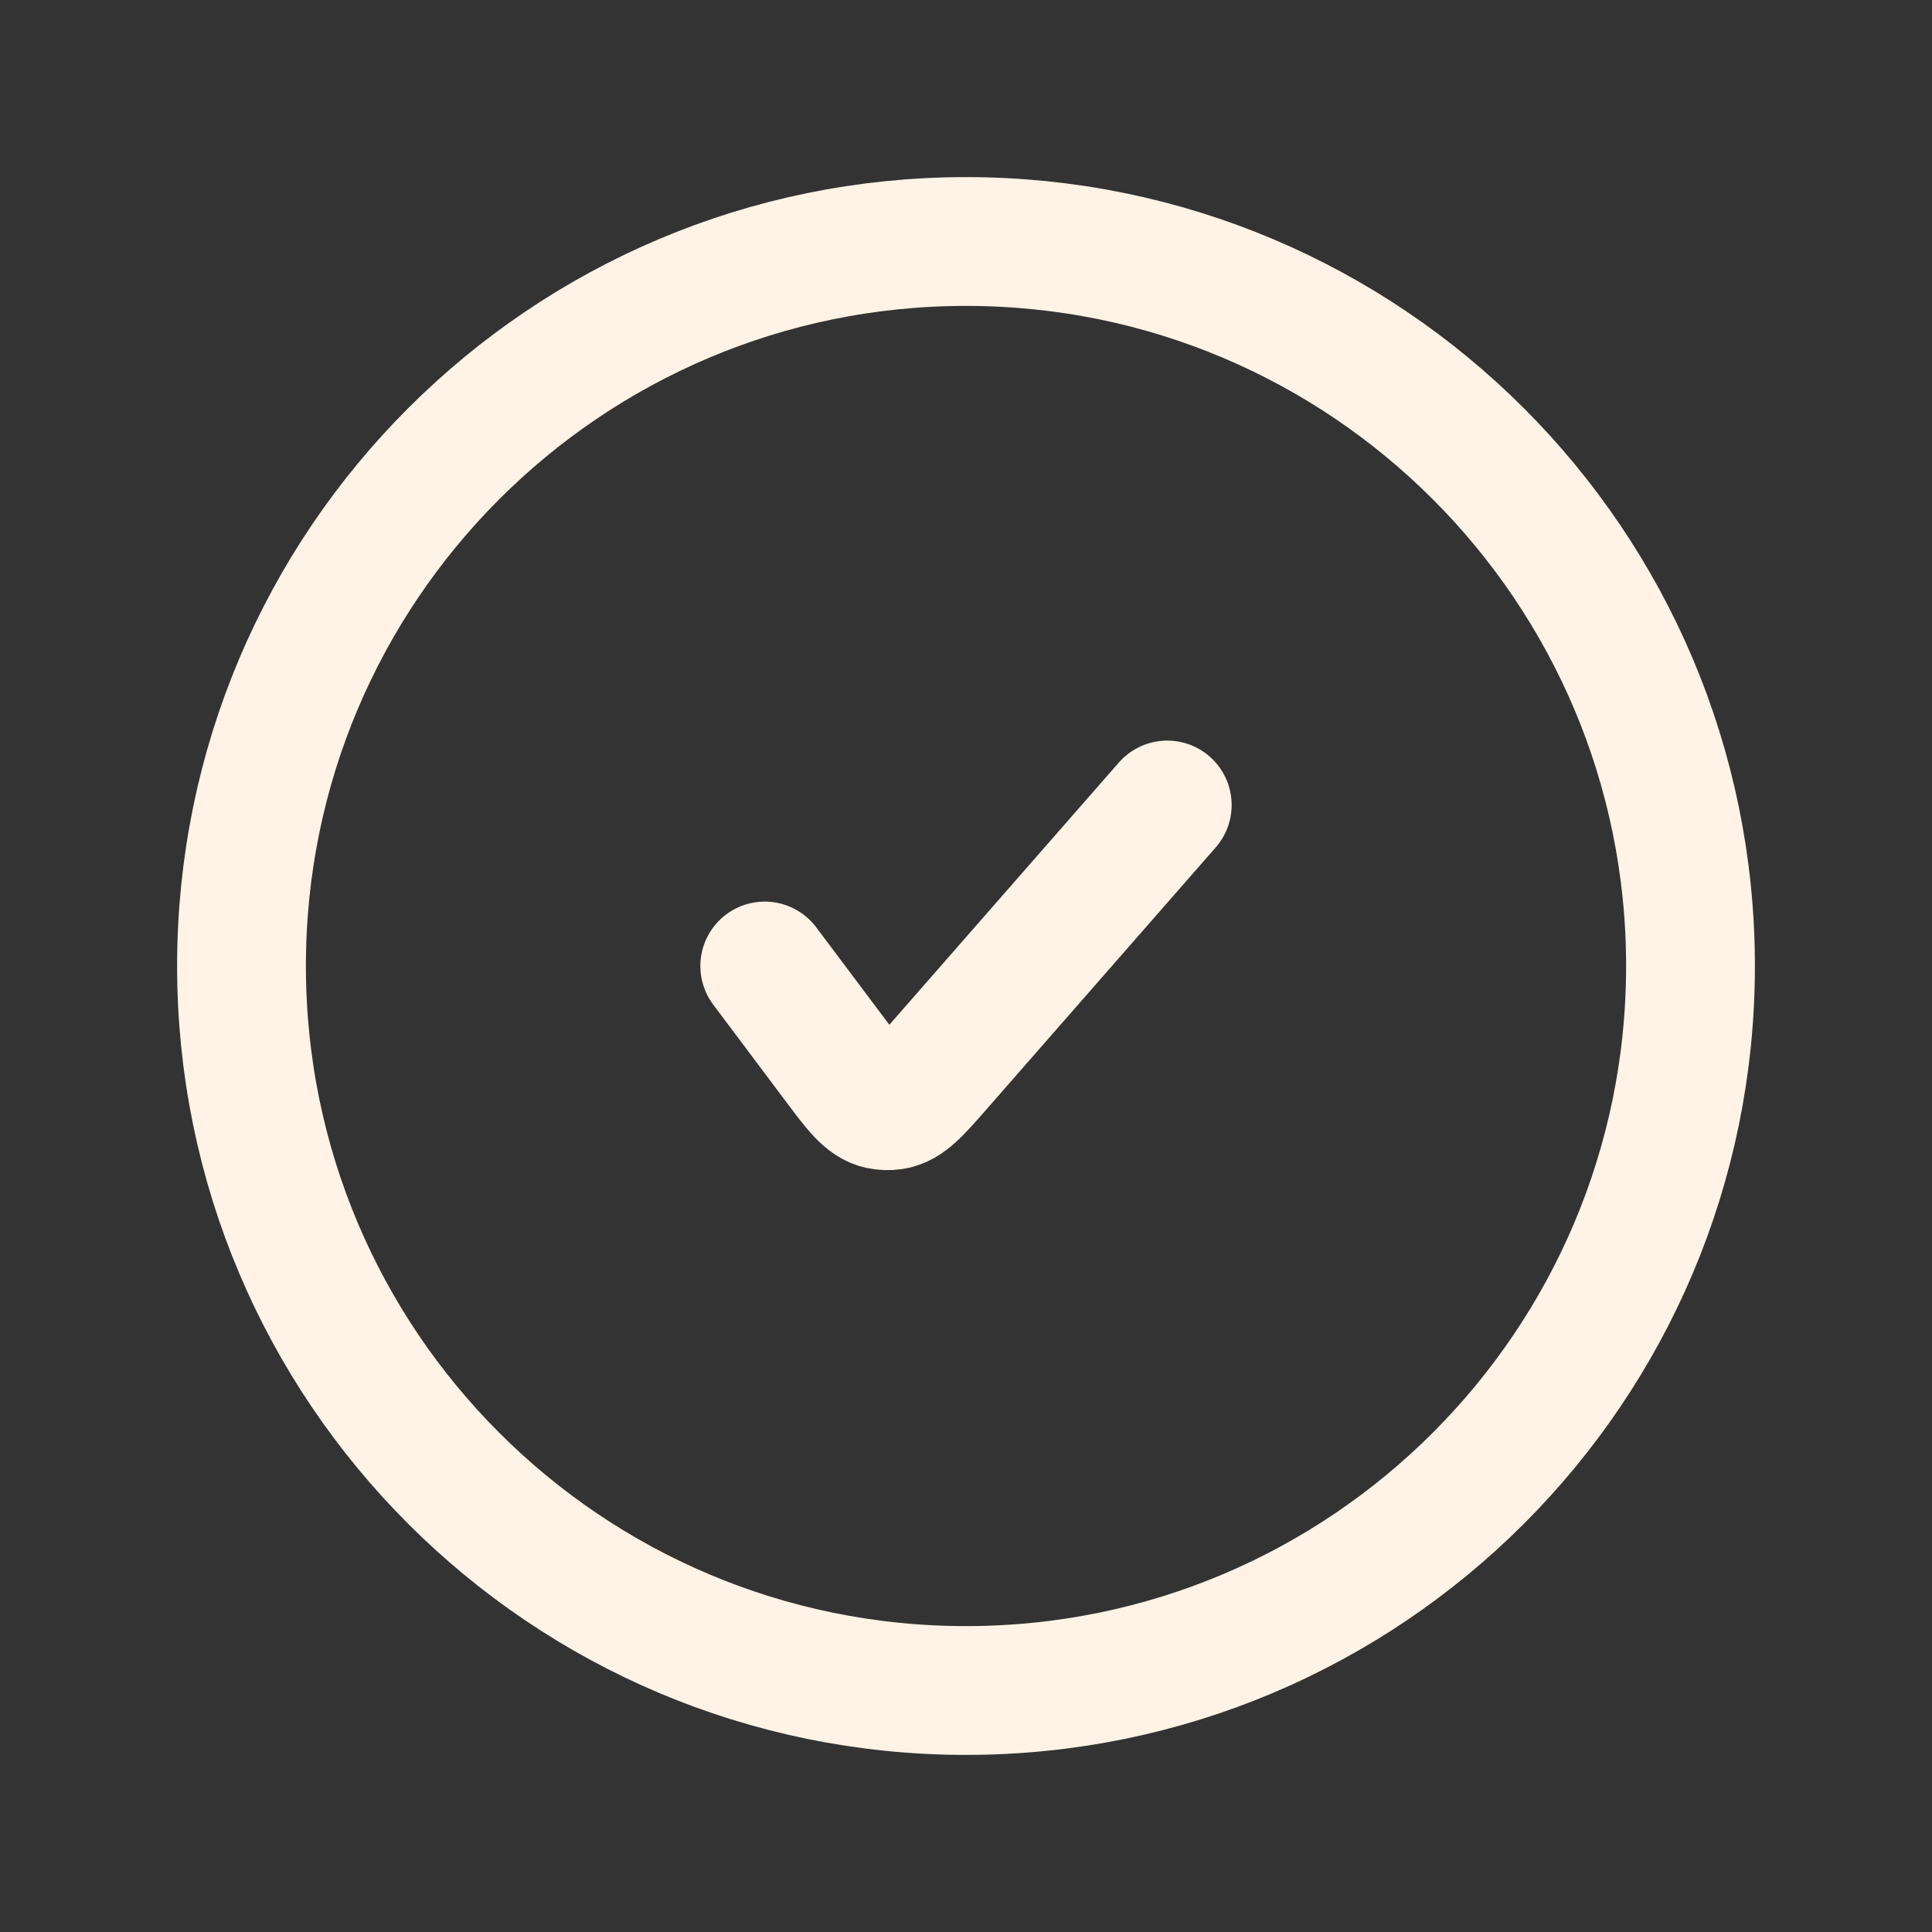 <svg width="30" height="30" viewBox="0 0 30 30" fill="none" xmlns="http://www.w3.org/2000/svg">
<rect x="0" y="0" width="30" height="30" fill="#333333" stroke="none"/>
<path d="M11.875 15L13.001 16.501C13.306 16.908 13.459 17.112 13.663 17.157C13.729 17.171 13.796 17.174 13.862 17.164C14.069 17.135 14.237 16.943 14.572 16.56L18.125 12.5M26.25 15C26.25 21.213 21.213 26.25 15 26.25C8.787 26.25 3.75 21.213 3.75 15C3.75 8.787 8.787 3.75 15 3.75C21.213 3.75 26.25 8.787 26.25 15Z" stroke="#FFF2E6" stroke-width="2" stroke-linecap="round" stroke-linejoin="round"/>
</svg>
